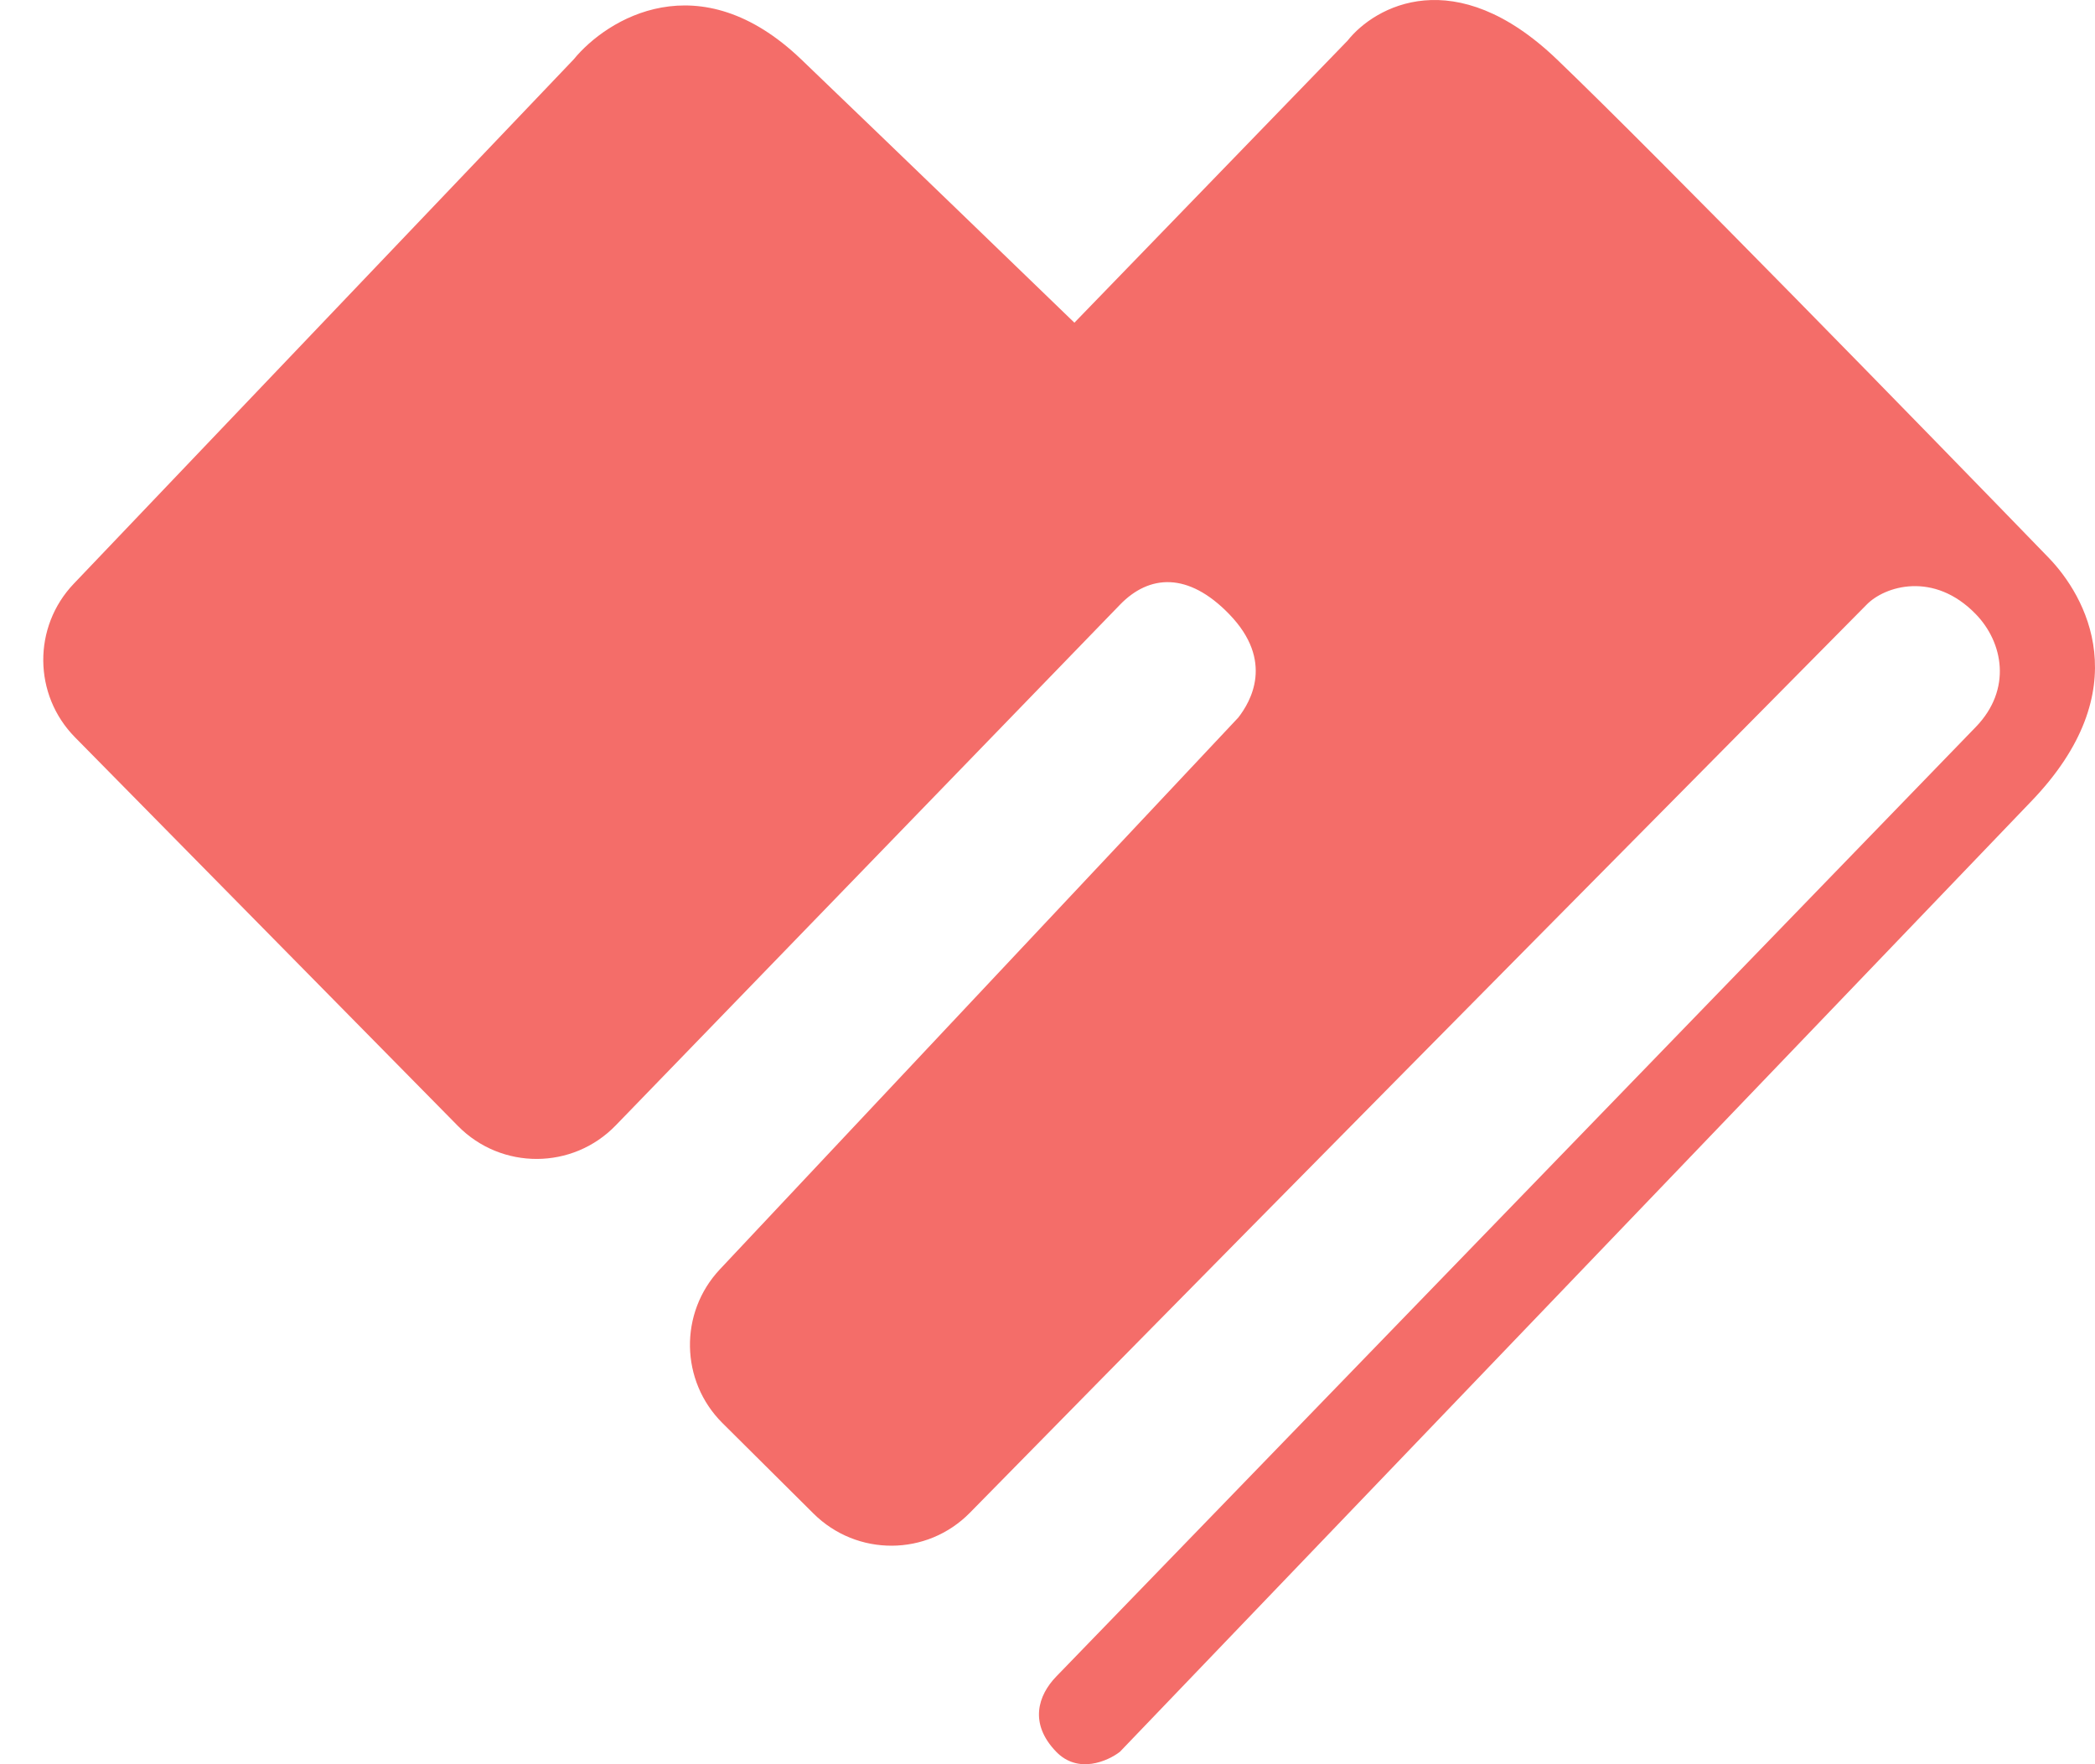 <svg width="38" height="32" viewBox="0 0 38 32" fill="none" xmlns="http://www.w3.org/2000/svg">
<path d="M1.36 13.373L8.307 20.424C9.095 21.224 10.387 21.22 11.168 20.413L20.314 10.969C20.842 10.423 21.548 10.367 22.296 11.14C23.122 11.992 22.681 12.731 22.461 13.015L13.057 23.024C12.316 23.813 12.337 25.049 13.104 25.812L14.755 27.453C15.543 28.236 16.815 28.231 17.593 27.438C23.619 21.297 33.545 11.29 33.856 10.969C34.187 10.628 35.078 10.355 35.838 11.14C36.334 11.651 36.499 12.504 35.838 13.186L19.158 30.41C18.828 30.751 18.662 31.262 19.158 31.774C19.554 32.183 20.094 31.945 20.314 31.774L36.829 14.55C38.811 12.504 37.82 10.799 37.16 10.117C34.957 7.843 30.091 2.852 28.241 1.078C26.392 -0.695 24.938 0.112 24.443 0.737L19.488 5.853C18.607 5.001 16.383 2.852 14.534 1.078C12.684 -0.695 11.01 0.339 10.405 1.078L1.337 10.589C0.592 11.371 0.602 12.604 1.36 13.373Z" fill="#F46D69"/>
</svg>
